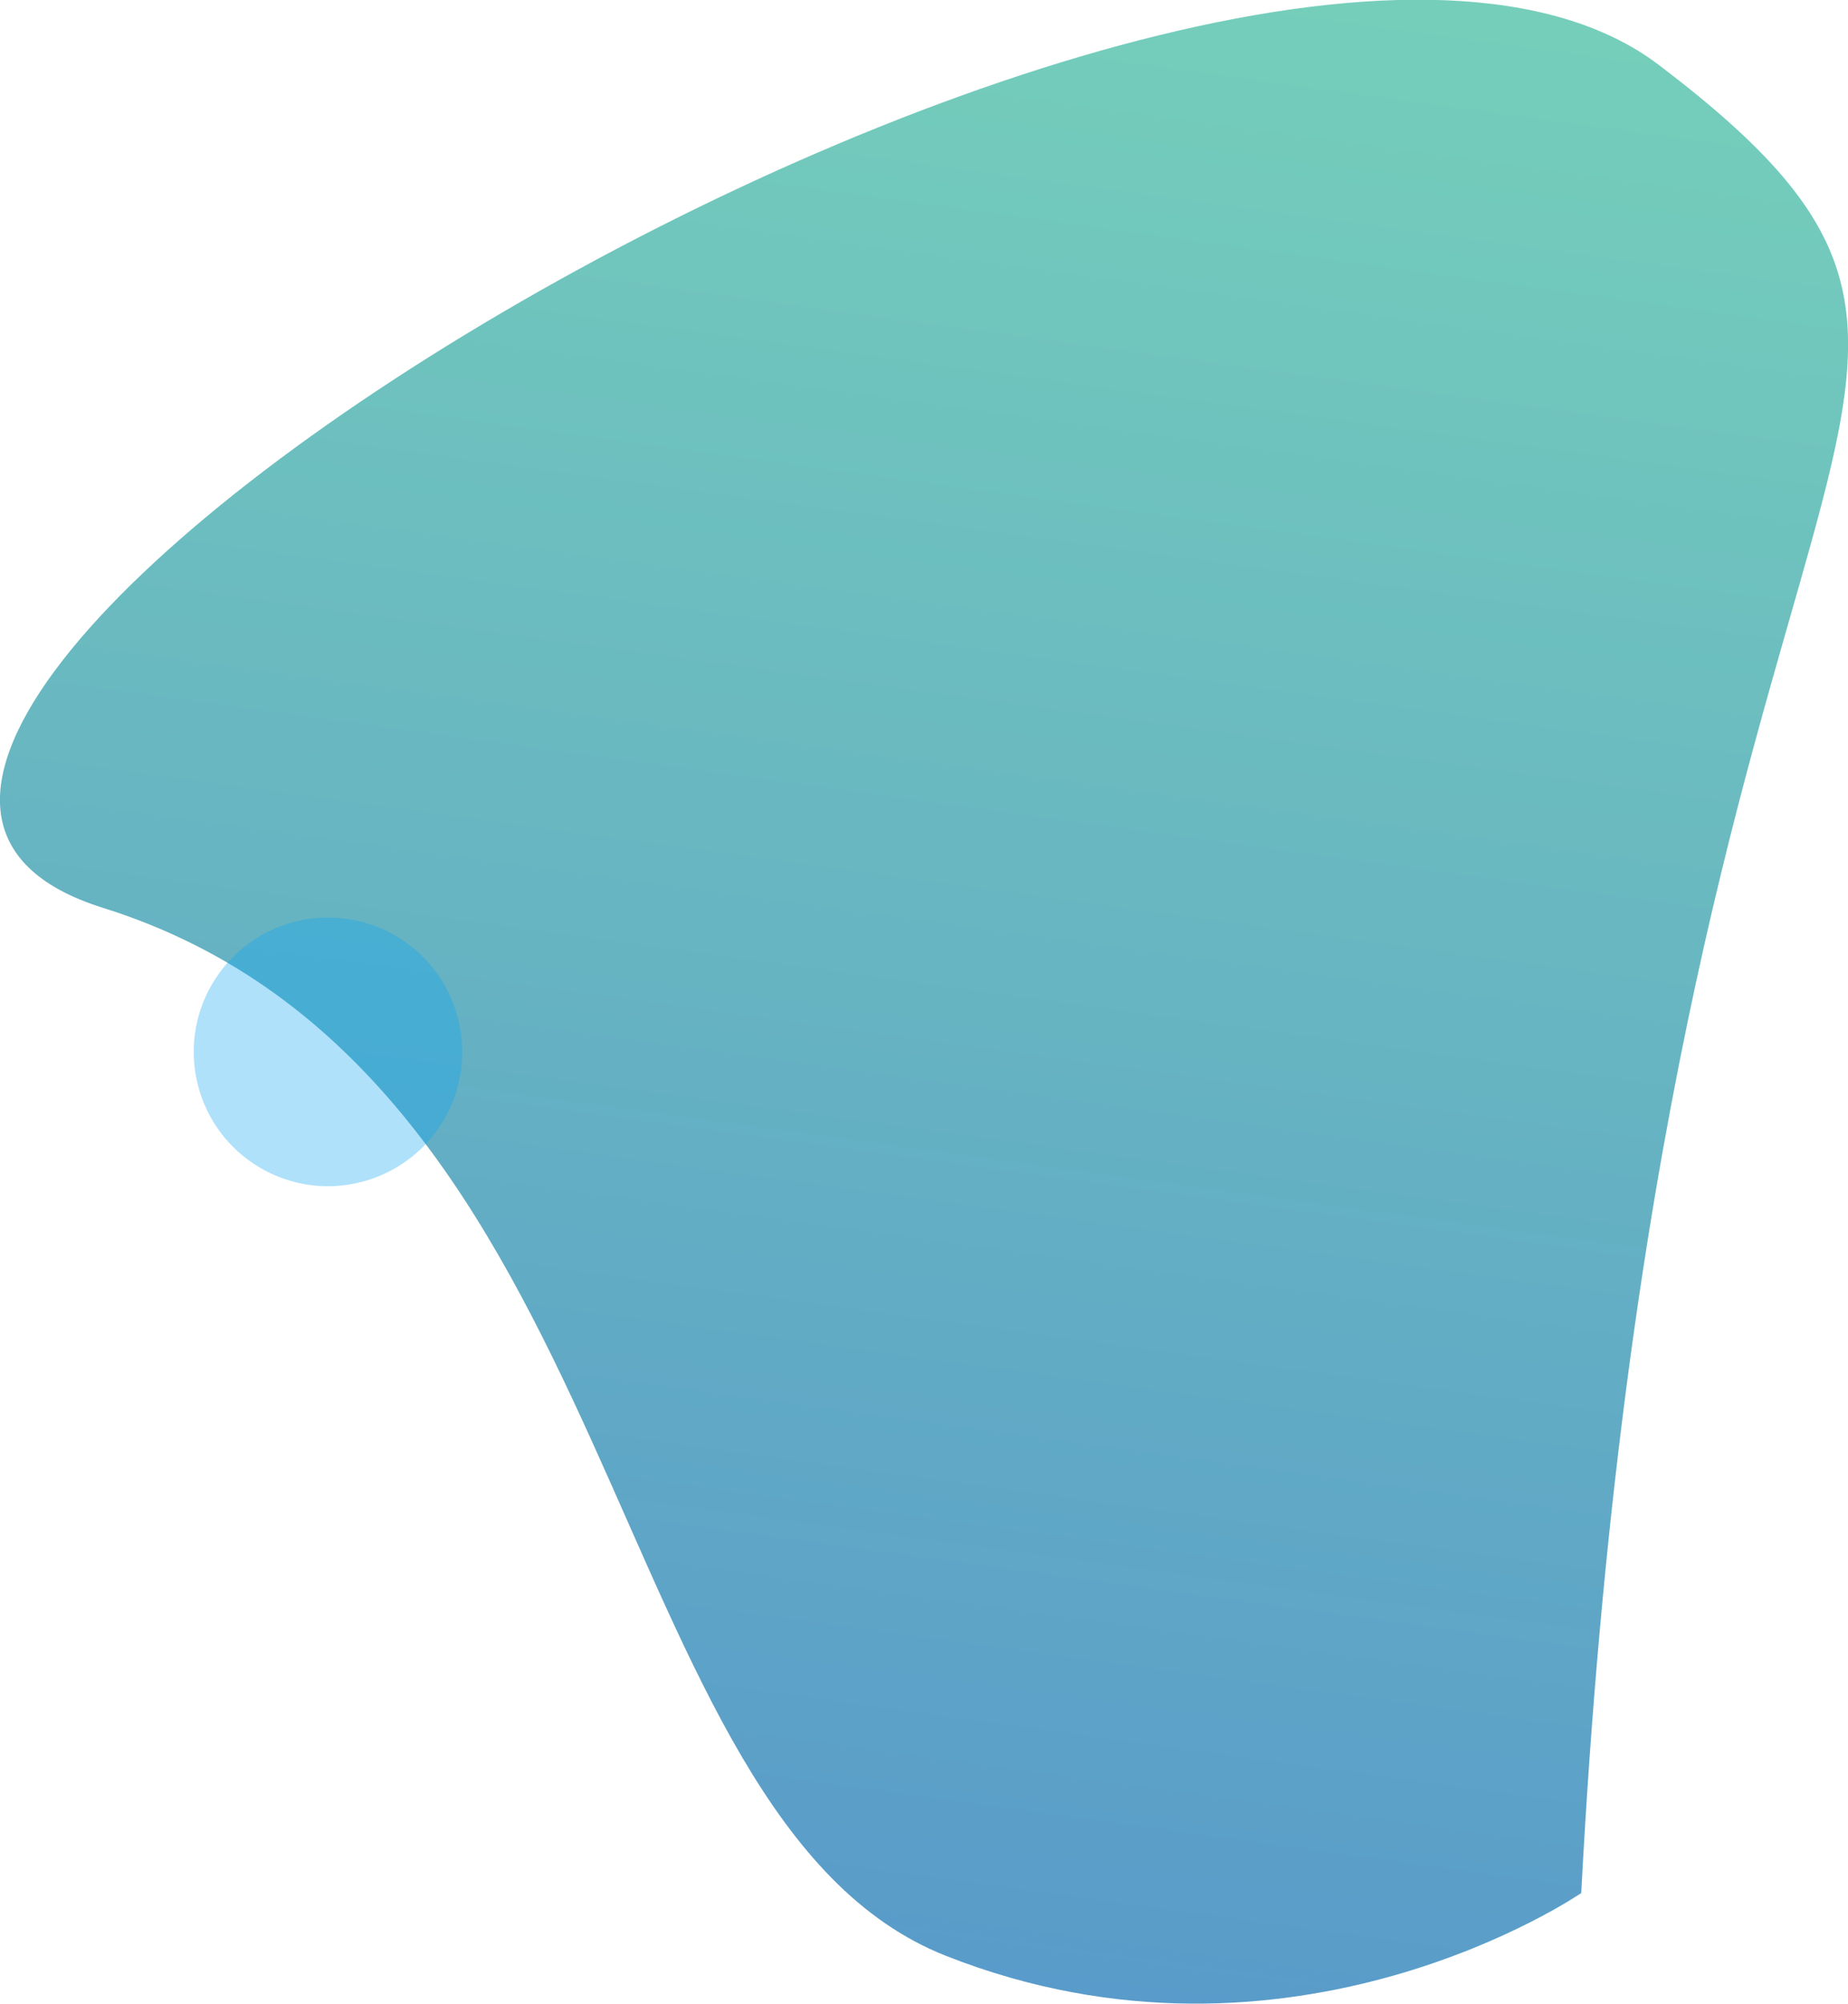 <?xml version="1.0" encoding="utf-8"?>
<!-- Generator: Adobe Illustrator 23.0.0, SVG Export Plug-In . SVG Version: 6.00 Build 0)  -->
<svg version="1.1" id="Layer_1" xmlns="http://www.w3.org/2000/svg" xmlns:xlink="http://www.w3.org/1999/xlink" x="0px" y="0px"
	 viewBox="0 0 593.5 643.3" style="enable-background:new 0 0 593.5 643.3;" xml:space="preserve">
<style type="text/css">
	.st0{fill:url(#Trazado_2580_1_);}
	.st1{opacity:0.33;fill:#0FA3F4;enable-background:new    ;}
</style>
<g id="Grupo_1571" transform="translate(9024.492 216.574)">
	<g id="Grupo_1565" transform="matrix(0.839, 0.545, -0.545, 0.839, -1178.063, 3555.125)">
		
			<linearGradient id="Trazado_2580_1_" gradientUnits="userSpaceOnUse" x1="-8551.766" y1="1867.424" x2="-8550.373" y2="1866.388" gradientTransform="matrix(-547.278 -310.322 -248.857 550.507 -4223696 -3680003.5)">
			<stop  offset="0" style="stop-color:#4E87D0"/>
			<stop  offset="1" style="stop-color:#7EDFB5"/>
		</linearGradient>
		<path id="Trazado_2580" class="st0" d="M-7874,1343.7c0,0-43.1,104.3-160.1,128s-239.2-182.4-410.1-134.6
			c-170.9,47.8,98-511.5,271.5-498.9C-7999.2,850.9-8113.7,928.4-7874,1343.7z"/>
		<circle id="Elipse_80" class="st1" cx="-8358.4" cy="1336.5" r="43.1"/>
	</g>
</g>
</svg>
